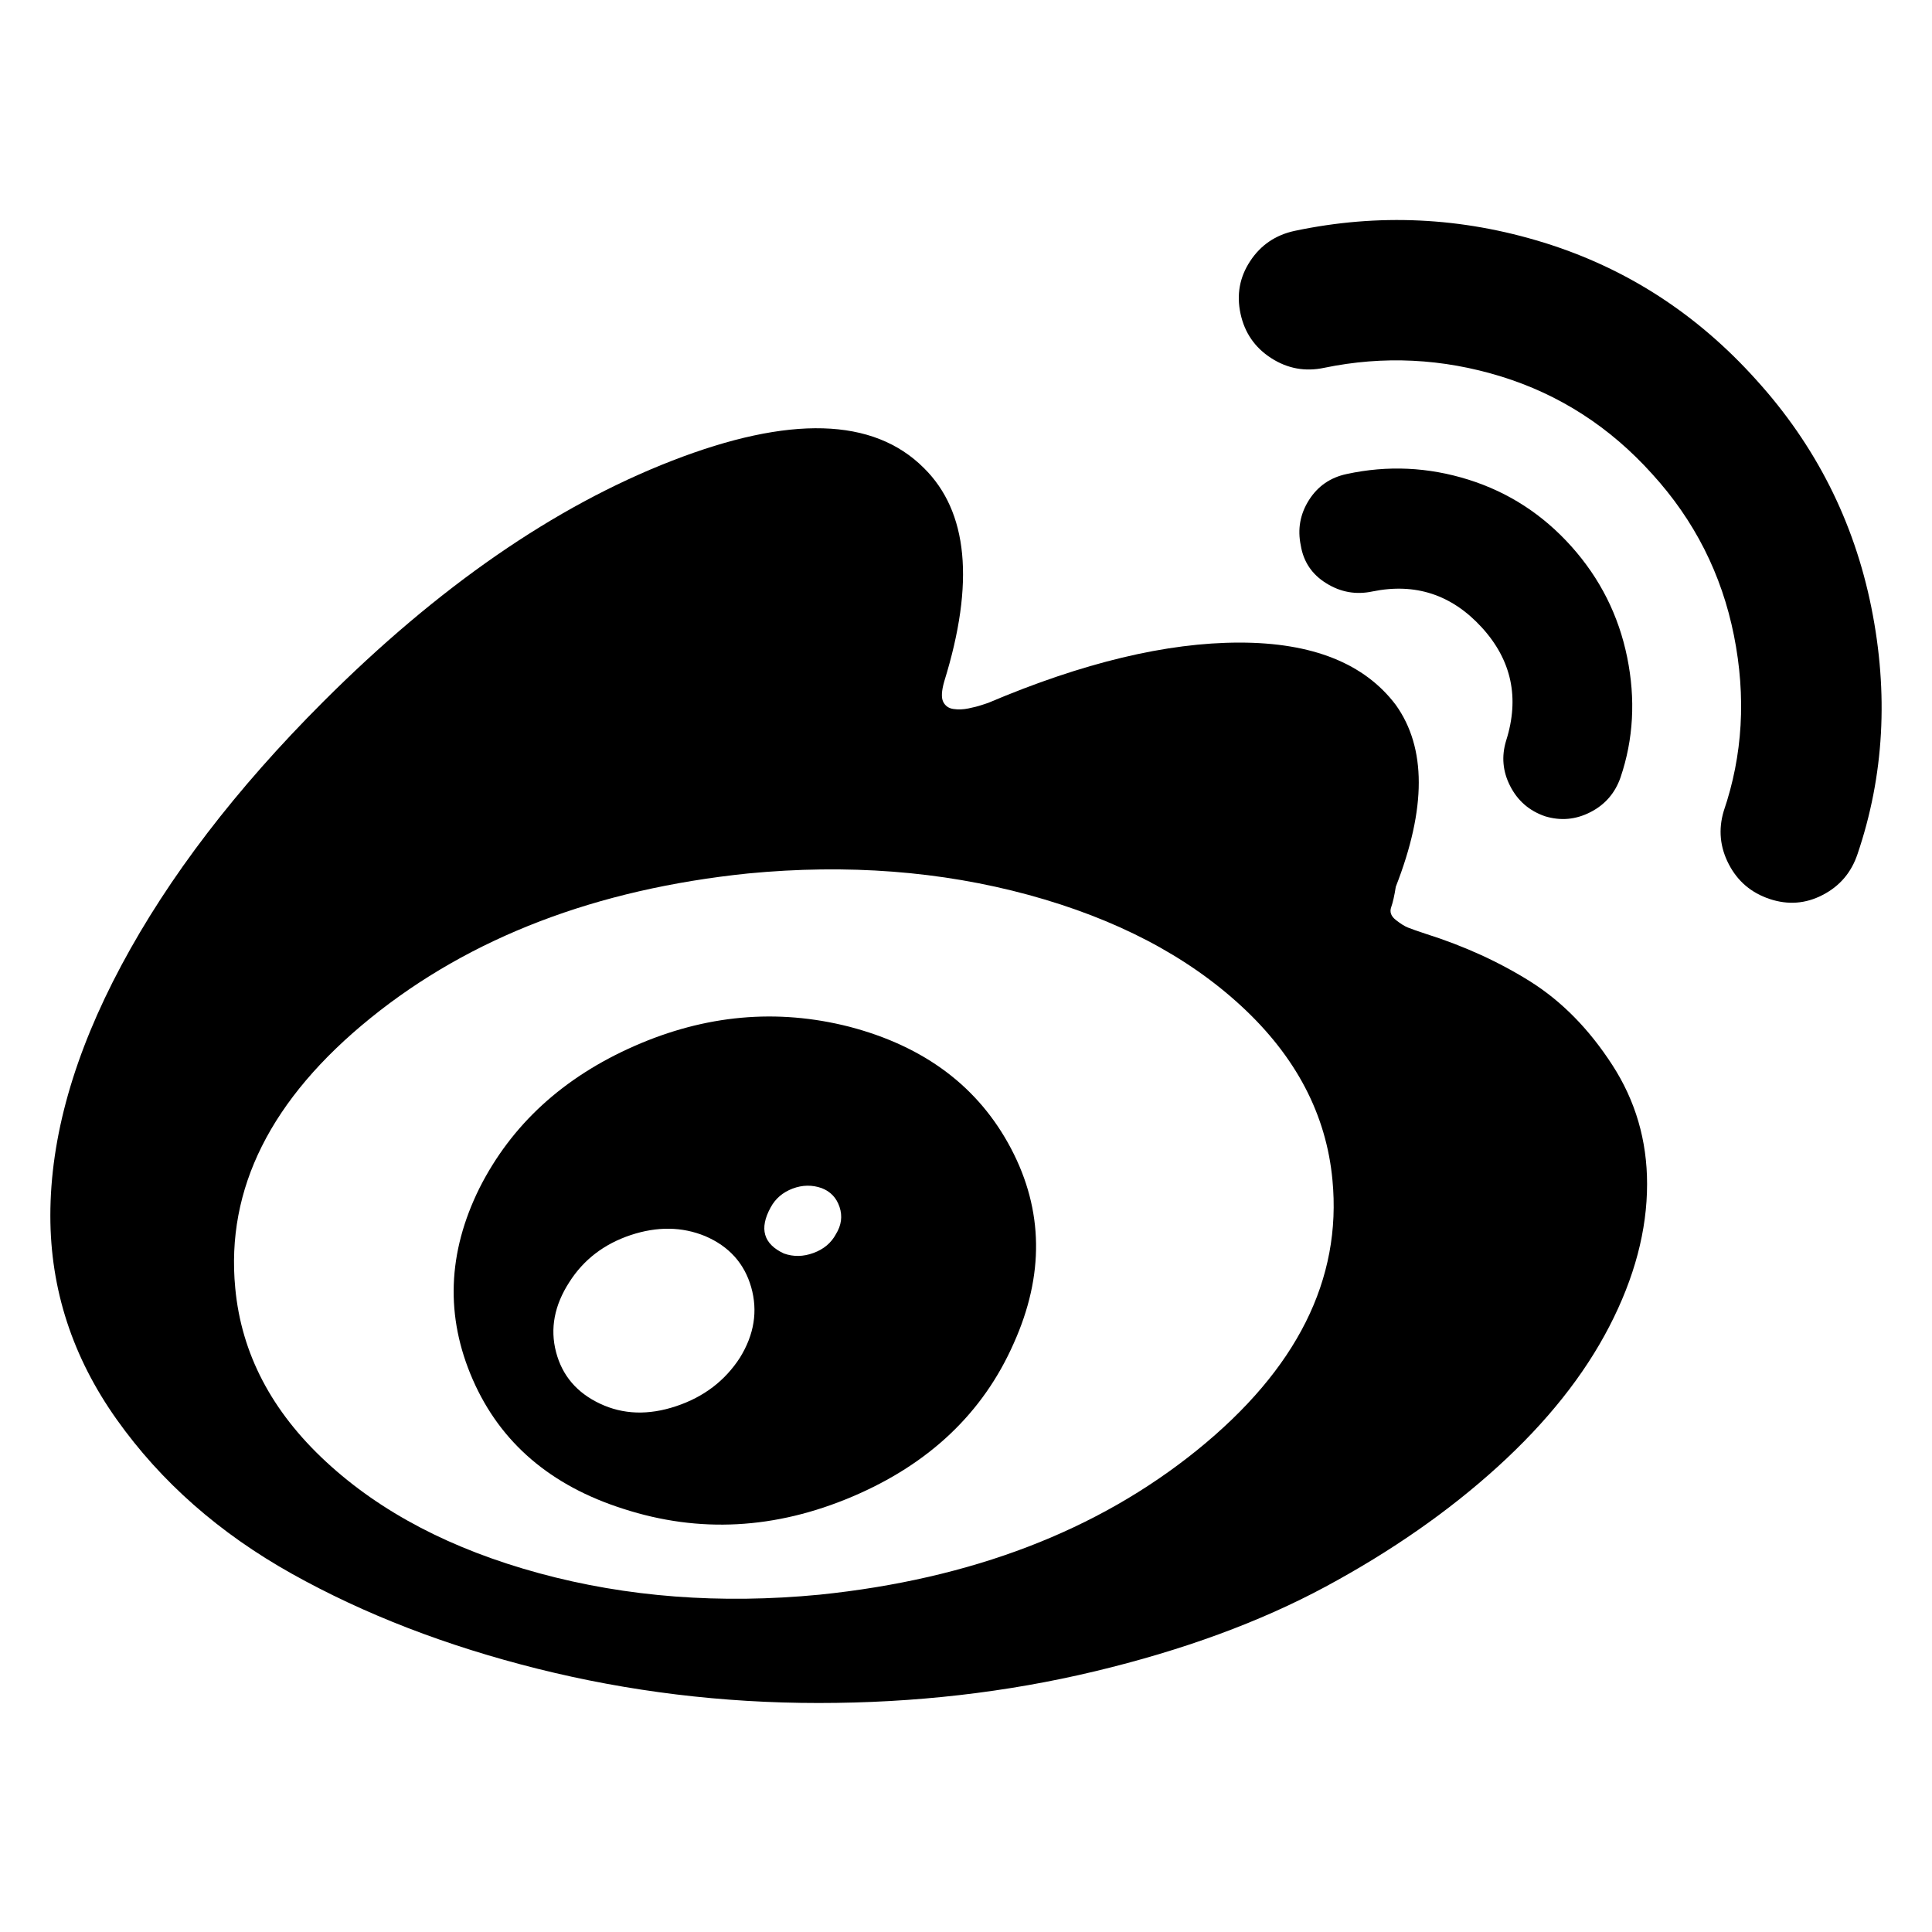 <?xml version="1.0" encoding="iso-8859-1"?>
<!-- Generator: Adobe Illustrator 17.1.0, SVG Export Plug-In . SVG Version: 6.00 Build 0)  -->
<!DOCTYPE svg PUBLIC "-//W3C//DTD SVG 1.1//EN" "http://www.w3.org/Graphics/SVG/1.1/DTD/svg11.dtd">
<svg version="1.1" id="Capa_1" xmlns="http://www.w3.org/2000/svg" xmlns:xlink="http://www.w3.org/1999/xlink" x="0px" y="0px"
	 viewBox="0 0 100 100" style="enable-background:new 0 0 100 100;" xml:space="preserve">
<g>
	<path d="M43.957,53.142c-3.737-0.952-7.447-0.618-11.13,1.004c-3.684,1.624-6.354,4.071-8.011,7.351
		c-1.657,3.348-1.771,6.653-0.344,9.914c1.427,3.261,4.027,5.49,7.799,6.688c3.913,1.268,7.86,1.058,11.844-0.634
		c3.983-1.692,6.768-4.336,8.354-7.932c1.586-3.526,1.542-6.882-0.132-10.073C50.663,56.271,47.87,54.164,43.957,53.142z
		 M38.299,70.273c-0.776,1.2-1.877,2.037-3.305,2.512c-1.428,0.477-2.741,0.434-3.939-0.132c-1.199-0.564-1.956-1.454-2.274-2.671
		c-0.317-1.215-0.088-2.421,0.688-3.621c0.74-1.163,1.798-1.973,3.173-2.433c1.375-0.456,2.661-0.44,3.86,0.054
		c1.234,0.529,2.027,1.411,2.38,2.644C39.232,67.858,39.039,69.075,38.299,70.273z M43.269,63.876
		c-0.247,0.459-0.635,0.785-1.163,0.977c-0.529,0.196-1.04,0.204-1.533,0.027c-1.057-0.492-1.287-1.285-0.687-2.379
		c0.246-0.459,0.625-0.783,1.137-0.979c0.511-0.192,1.013-0.2,1.507-0.025c0.458,0.176,0.767,0.502,0.925,0.977
		C43.613,62.951,43.551,63.418,43.269,63.876z"/>
	<path d="M79.226,50.814c-1.622-1.02-3.437-1.851-5.446-2.485c-0.423-0.14-0.723-0.246-0.899-0.316
		c-0.177-0.07-0.389-0.202-0.635-0.397c-0.247-0.194-0.326-0.413-0.238-0.661c0.087-0.248,0.167-0.599,0.238-1.057
		c1.586-4.055,1.586-7.192,0-9.412c-1.622-2.15-4.318-3.226-8.09-3.226c-3.772,0-8.108,1.041-13.008,3.121l-0.317,0.105
		c-0.211,0.07-0.449,0.132-0.714,0.184c-0.264,0.054-0.521,0.064-0.767,0.027c-0.247-0.035-0.423-0.159-0.529-0.37
		c-0.106-0.211-0.088-0.564,0.053-1.057c1.586-5.11,1.233-8.795-1.058-11.05c-2.609-2.609-6.953-2.733-13.034-0.372
		c-6.081,2.363-12.101,6.523-18.058,12.48c-4.513,4.513-7.993,9.059-10.443,13.642c-2.45,4.583-3.675,8.9-3.675,12.955
		c0,3.807,1.145,7.322,3.437,10.549c2.291,3.226,5.314,5.887,9.068,7.985c3.754,2.099,7.993,3.734,12.717,4.916
		c4.723,1.181,9.571,1.772,14.541,1.772s9.738-0.547,14.303-1.64c4.565-1.093,8.548-2.555,11.95-4.387
		c3.401-1.834,6.372-3.904,8.91-6.213s4.459-4.724,5.764-7.246c1.304-2.52,1.957-4.978,1.957-7.376c0-2.255-0.6-4.309-1.798-6.159
		C82.257,53.274,80.847,51.838,79.226,50.814z M61.961,75.059c-5.165,4.176-11.677,6.672-19.538,7.481
		c-5.147,0.496-9.986,0.124-14.515-1.109c-4.53-1.233-8.205-3.154-11.025-5.765c-2.821-2.607-4.389-5.604-4.706-8.989
		c-0.494-5.145,1.842-9.807,7.006-13.986c5.164-4.176,11.677-6.669,19.538-7.481c5.146-0.494,9.985-0.122,14.515,1.109
		c4.529,1.235,8.204,3.156,11.025,5.765c2.82,2.609,4.389,5.604,4.706,8.989C69.46,66.221,67.125,70.882,61.961,75.059z"/>
	<path d="M78.168,40.689c0.388,0.758,0.986,1.278,1.798,1.559c0.811,0.248,1.594,0.178,2.353-0.211
		c0.757-0.386,1.277-0.987,1.56-1.799c0.669-1.973,0.784-4.044,0.344-6.213c-0.441-2.167-1.401-4.079-2.882-5.736
		c-1.48-1.656-3.261-2.811-5.34-3.464c-2.081-0.651-4.177-0.748-6.292-0.291c-0.846,0.178-1.499,0.626-1.957,1.349
		c-0.458,0.723-0.6,1.508-0.423,2.353c0.141,0.847,0.582,1.5,1.322,1.956c0.74,0.461,1.534,0.601,2.379,0.423
		c2.221-0.456,4.106,0.159,5.658,1.851c1.551,1.692,1.974,3.65,1.269,5.87C77.709,39.148,77.779,39.933,78.168,40.689z"/>
	<path d="M90.911,19.671c-3.067-3.418-6.733-5.79-10.998-7.112c-4.266-1.322-8.566-1.524-12.902-0.609
		c-0.987,0.213-1.754,0.733-2.3,1.562c-0.547,0.828-0.714,1.735-0.502,2.722s0.74,1.756,1.586,2.301s1.762,0.713,2.75,0.502
		c3.067-0.634,6.116-0.485,9.147,0.448c3.031,0.936,5.64,2.619,7.826,5.05c2.186,2.398,3.596,5.182,4.23,8.355
		c0.634,3.173,0.458,6.205-0.529,9.094c-0.283,0.952-0.194,1.869,0.264,2.749c0.458,0.884,1.164,1.481,2.115,1.799
		c0.952,0.316,1.868,0.248,2.75-0.213c0.881-0.456,1.48-1.163,1.798-2.115c1.375-4.052,1.613-8.309,0.714-12.768
		C95.961,26.979,93.978,23.054,90.911,19.671z"/>
</g>
</svg>
